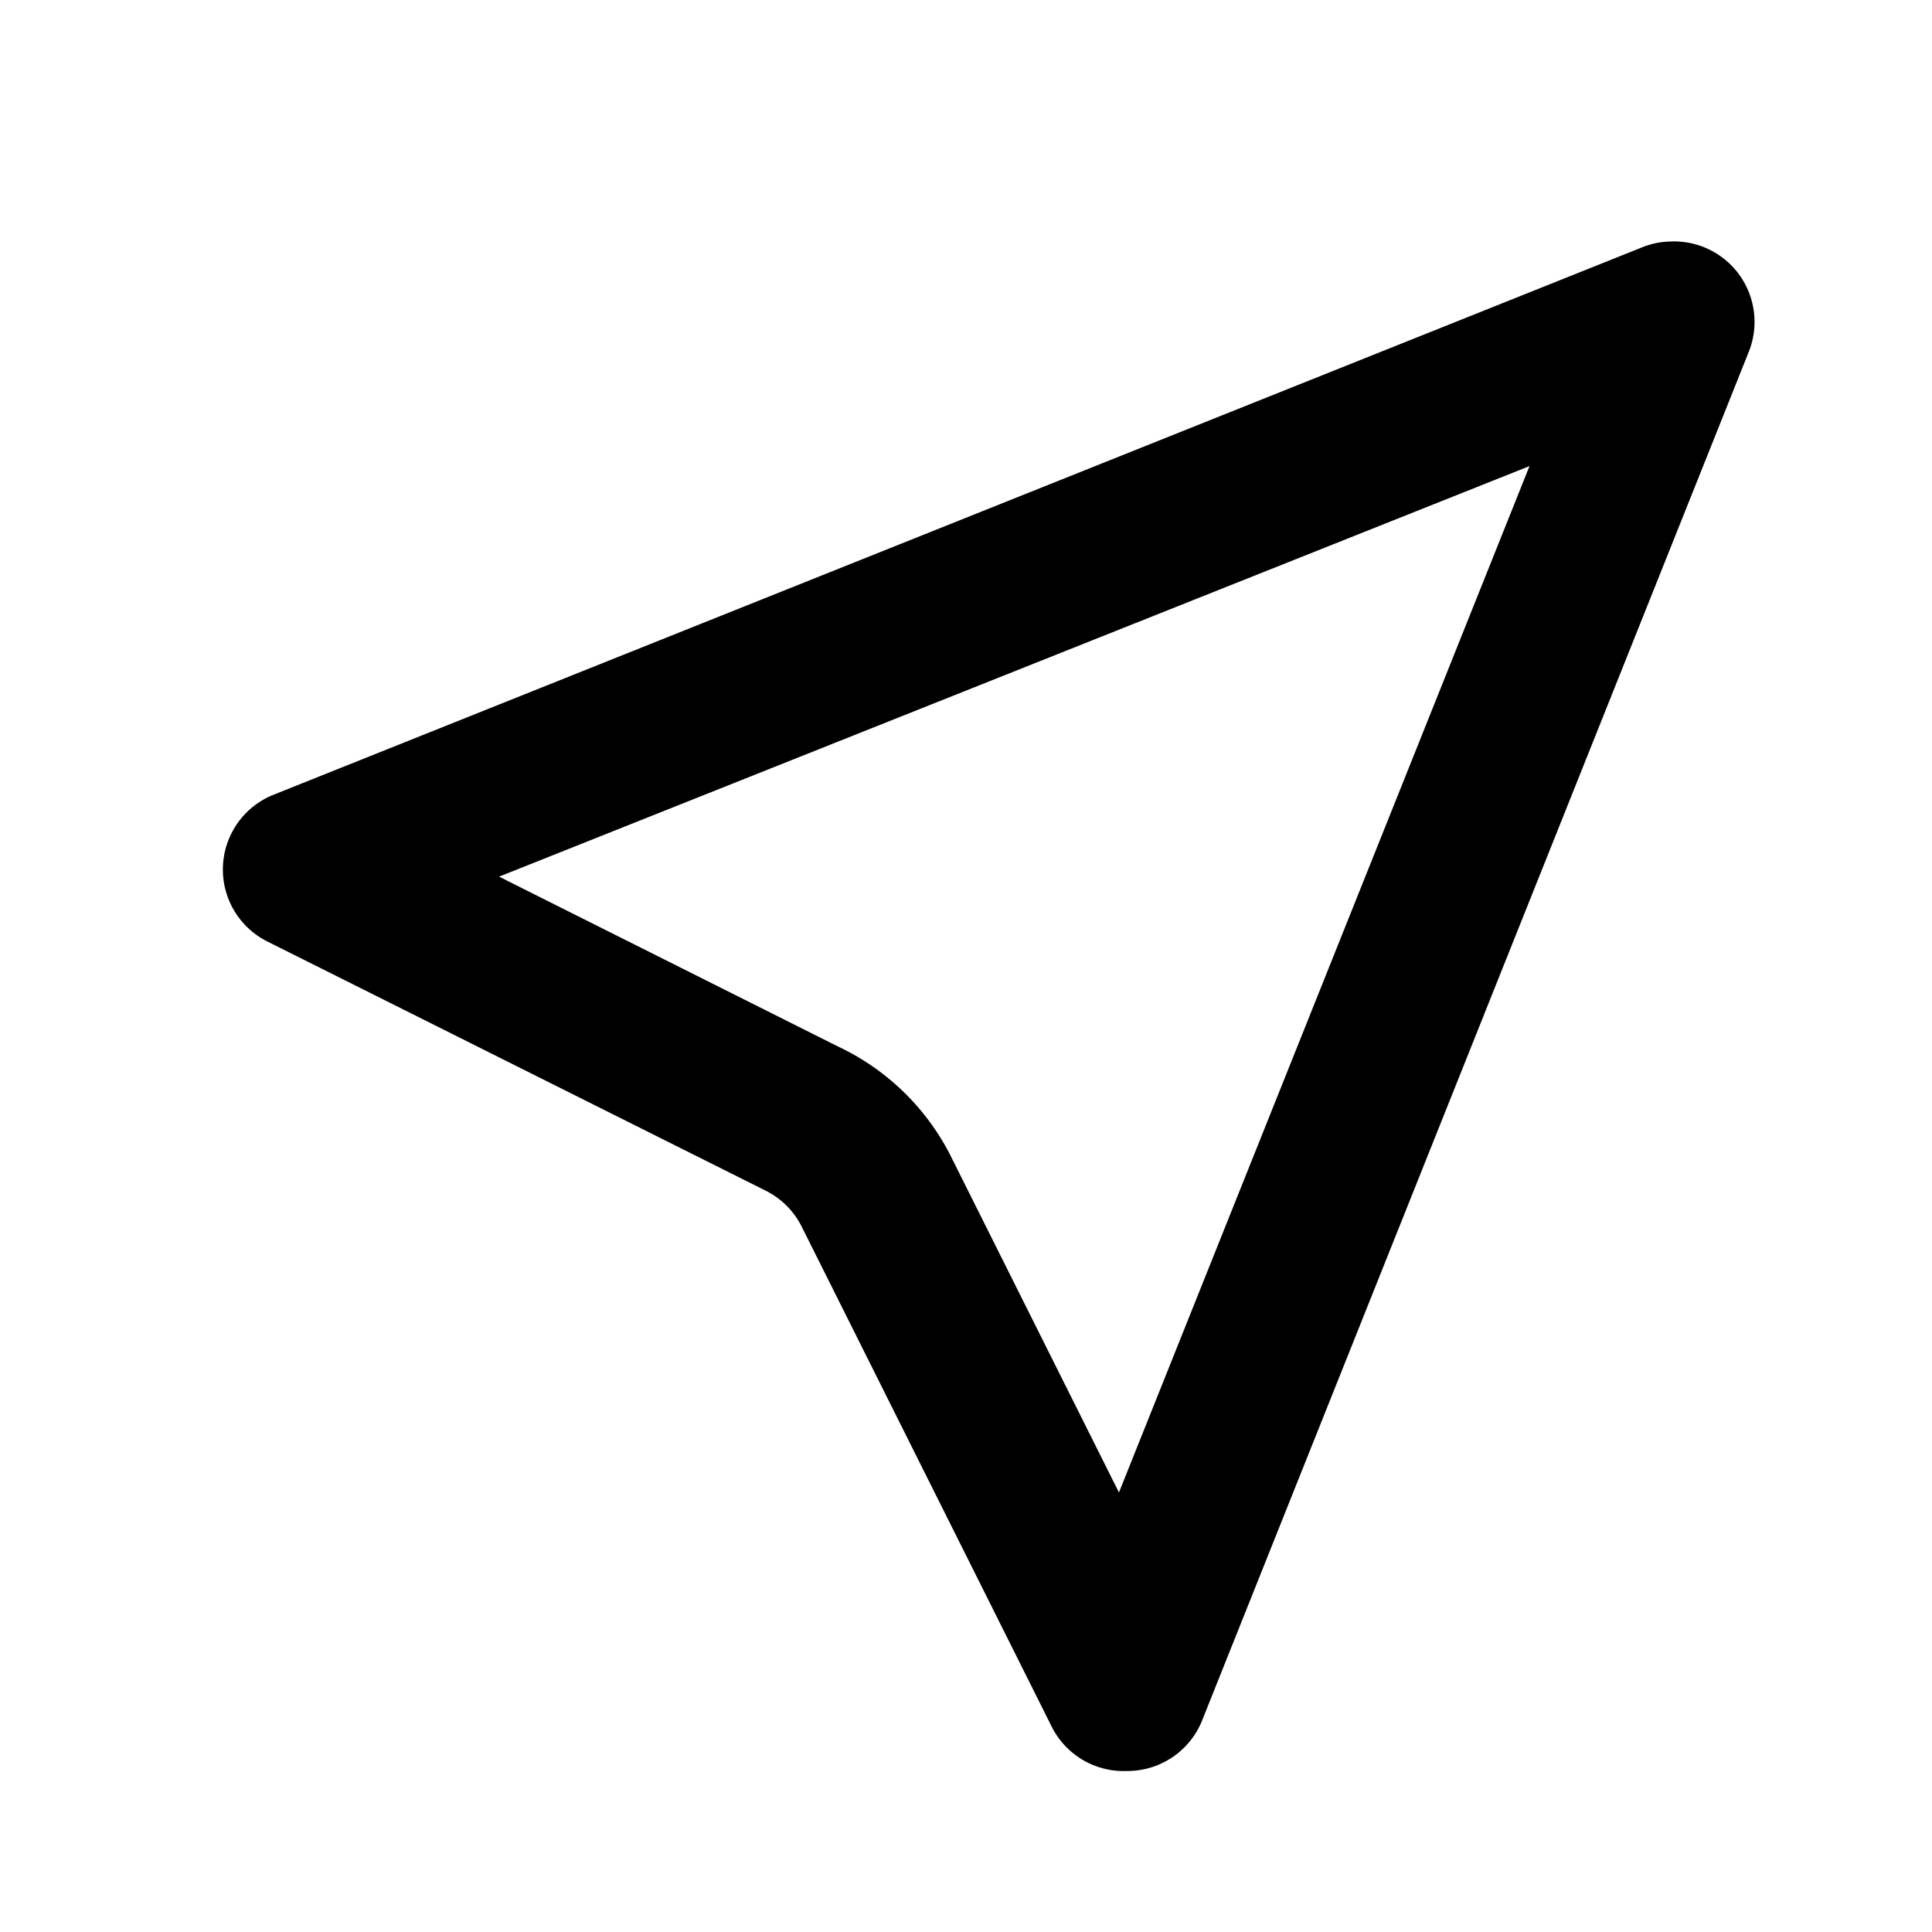 <?xml version="1.0" standalone="no"?><!DOCTYPE svg PUBLIC "-//W3C//DTD SVG 1.1//EN" "http://www.w3.org/Graphics/SVG/1.1/DTD/svg11.dtd"><svg t="1661241545516" class="icon" viewBox="0 0 1024 1024" version="1.1" xmlns="http://www.w3.org/2000/svg" p-id="17494" xmlns:xlink="http://www.w3.org/1999/xlink" width="400" height="400"><path d="M810.667 247.04l-217.6 544-89.6-179.2A128 128 0 0 0 444.16 554.667L264.533 464.64 810.667 247.04M885.333 128a42.667 42.667 0 0 0-15.787 3.413l-725.333 290.133a42.667 42.667 0 0 0-2.987 77.227l264.533 132.267a42.667 42.667 0 0 1 19.2 19.2l132.267 264.533A42.667 42.667 0 0 0 597.333 938.667a42.667 42.667 0 0 0 39.68-26.453l289.707-725.333A42.667 42.667 0 0 0 885.333 128z"></path></svg>
